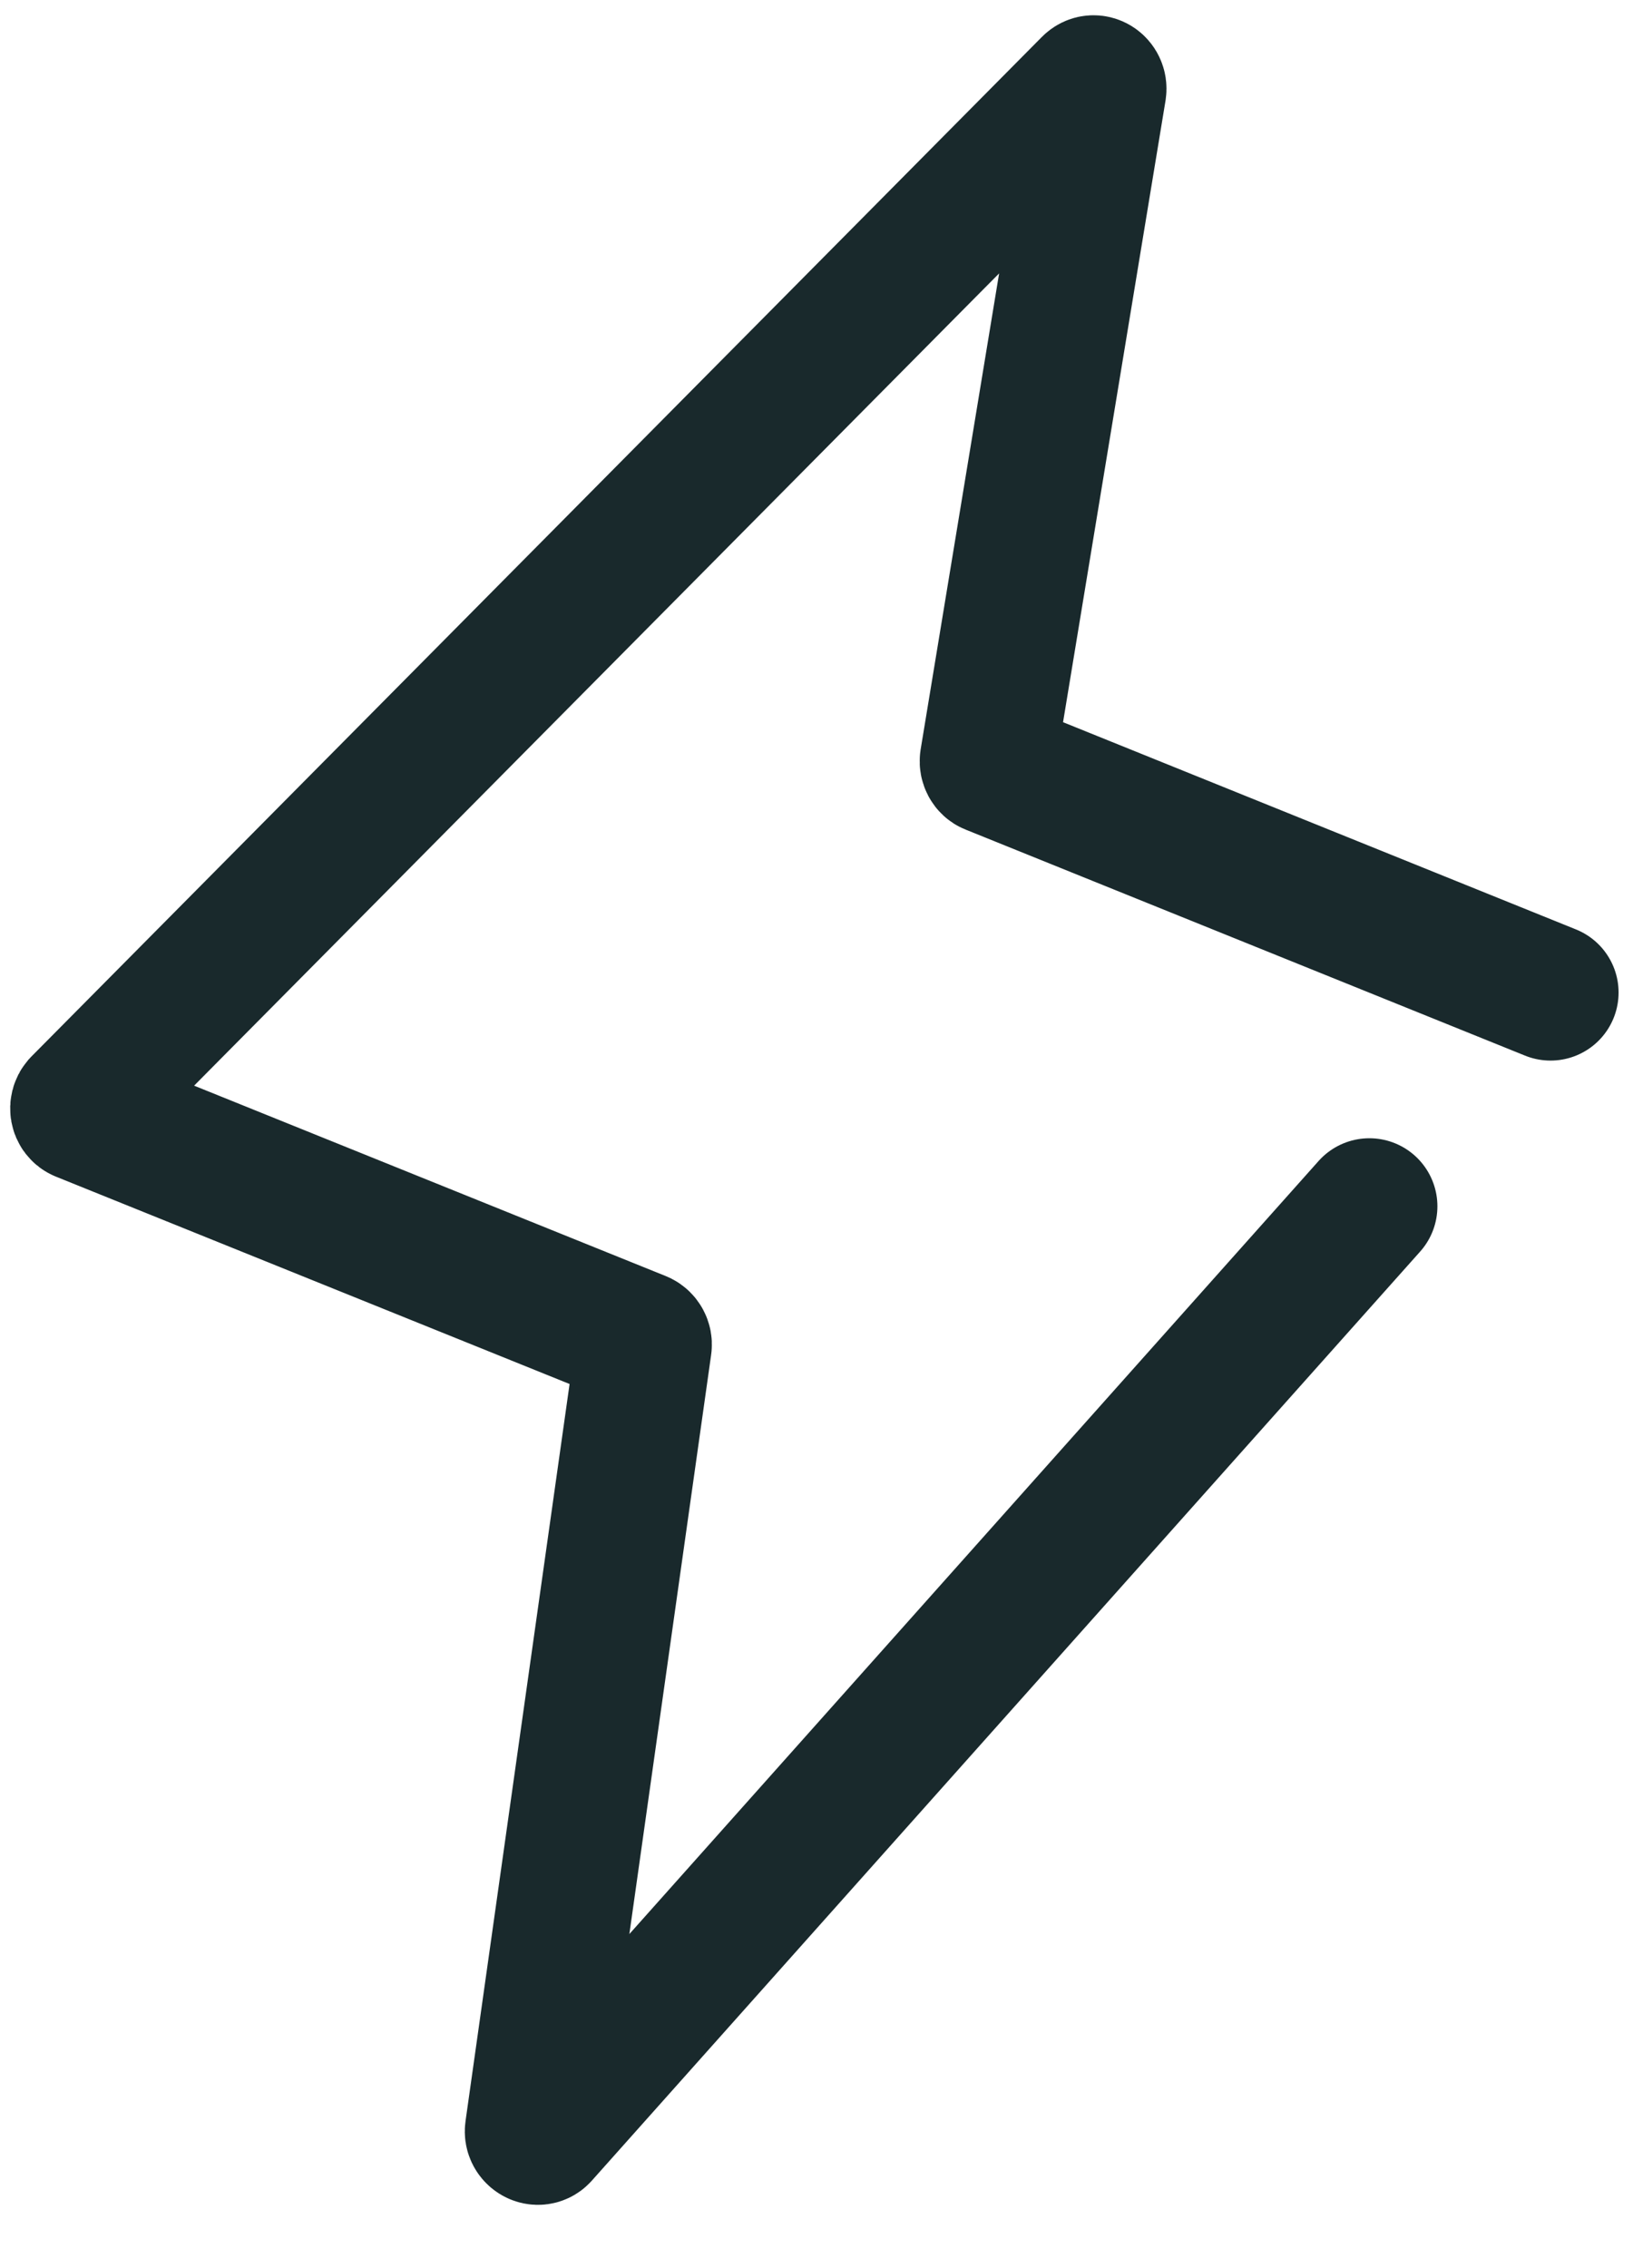 <svg width="18" height="25" viewBox="0 0 18 25" fill="none" xmlns="http://www.w3.org/2000/svg">
<path d="M15.094 13.296L5.966 23.534C5.932 23.577 5.866 23.538 5.874 23.484L7.096 14.828C7.1 14.801 7.085 14.774 7.061 14.762L0.898 12.274C0.859 12.259 0.851 12.205 0.878 12.174L12.018 0.934C12.057 0.895 12.115 0.934 12.107 0.988L10.888 8.382C10.884 8.409 10.9 8.44 10.923 8.448L17.091 10.94" stroke="#19292C" stroke-width="1.5" stroke-linecap="round" stroke-linejoin="round"/>
</svg>
